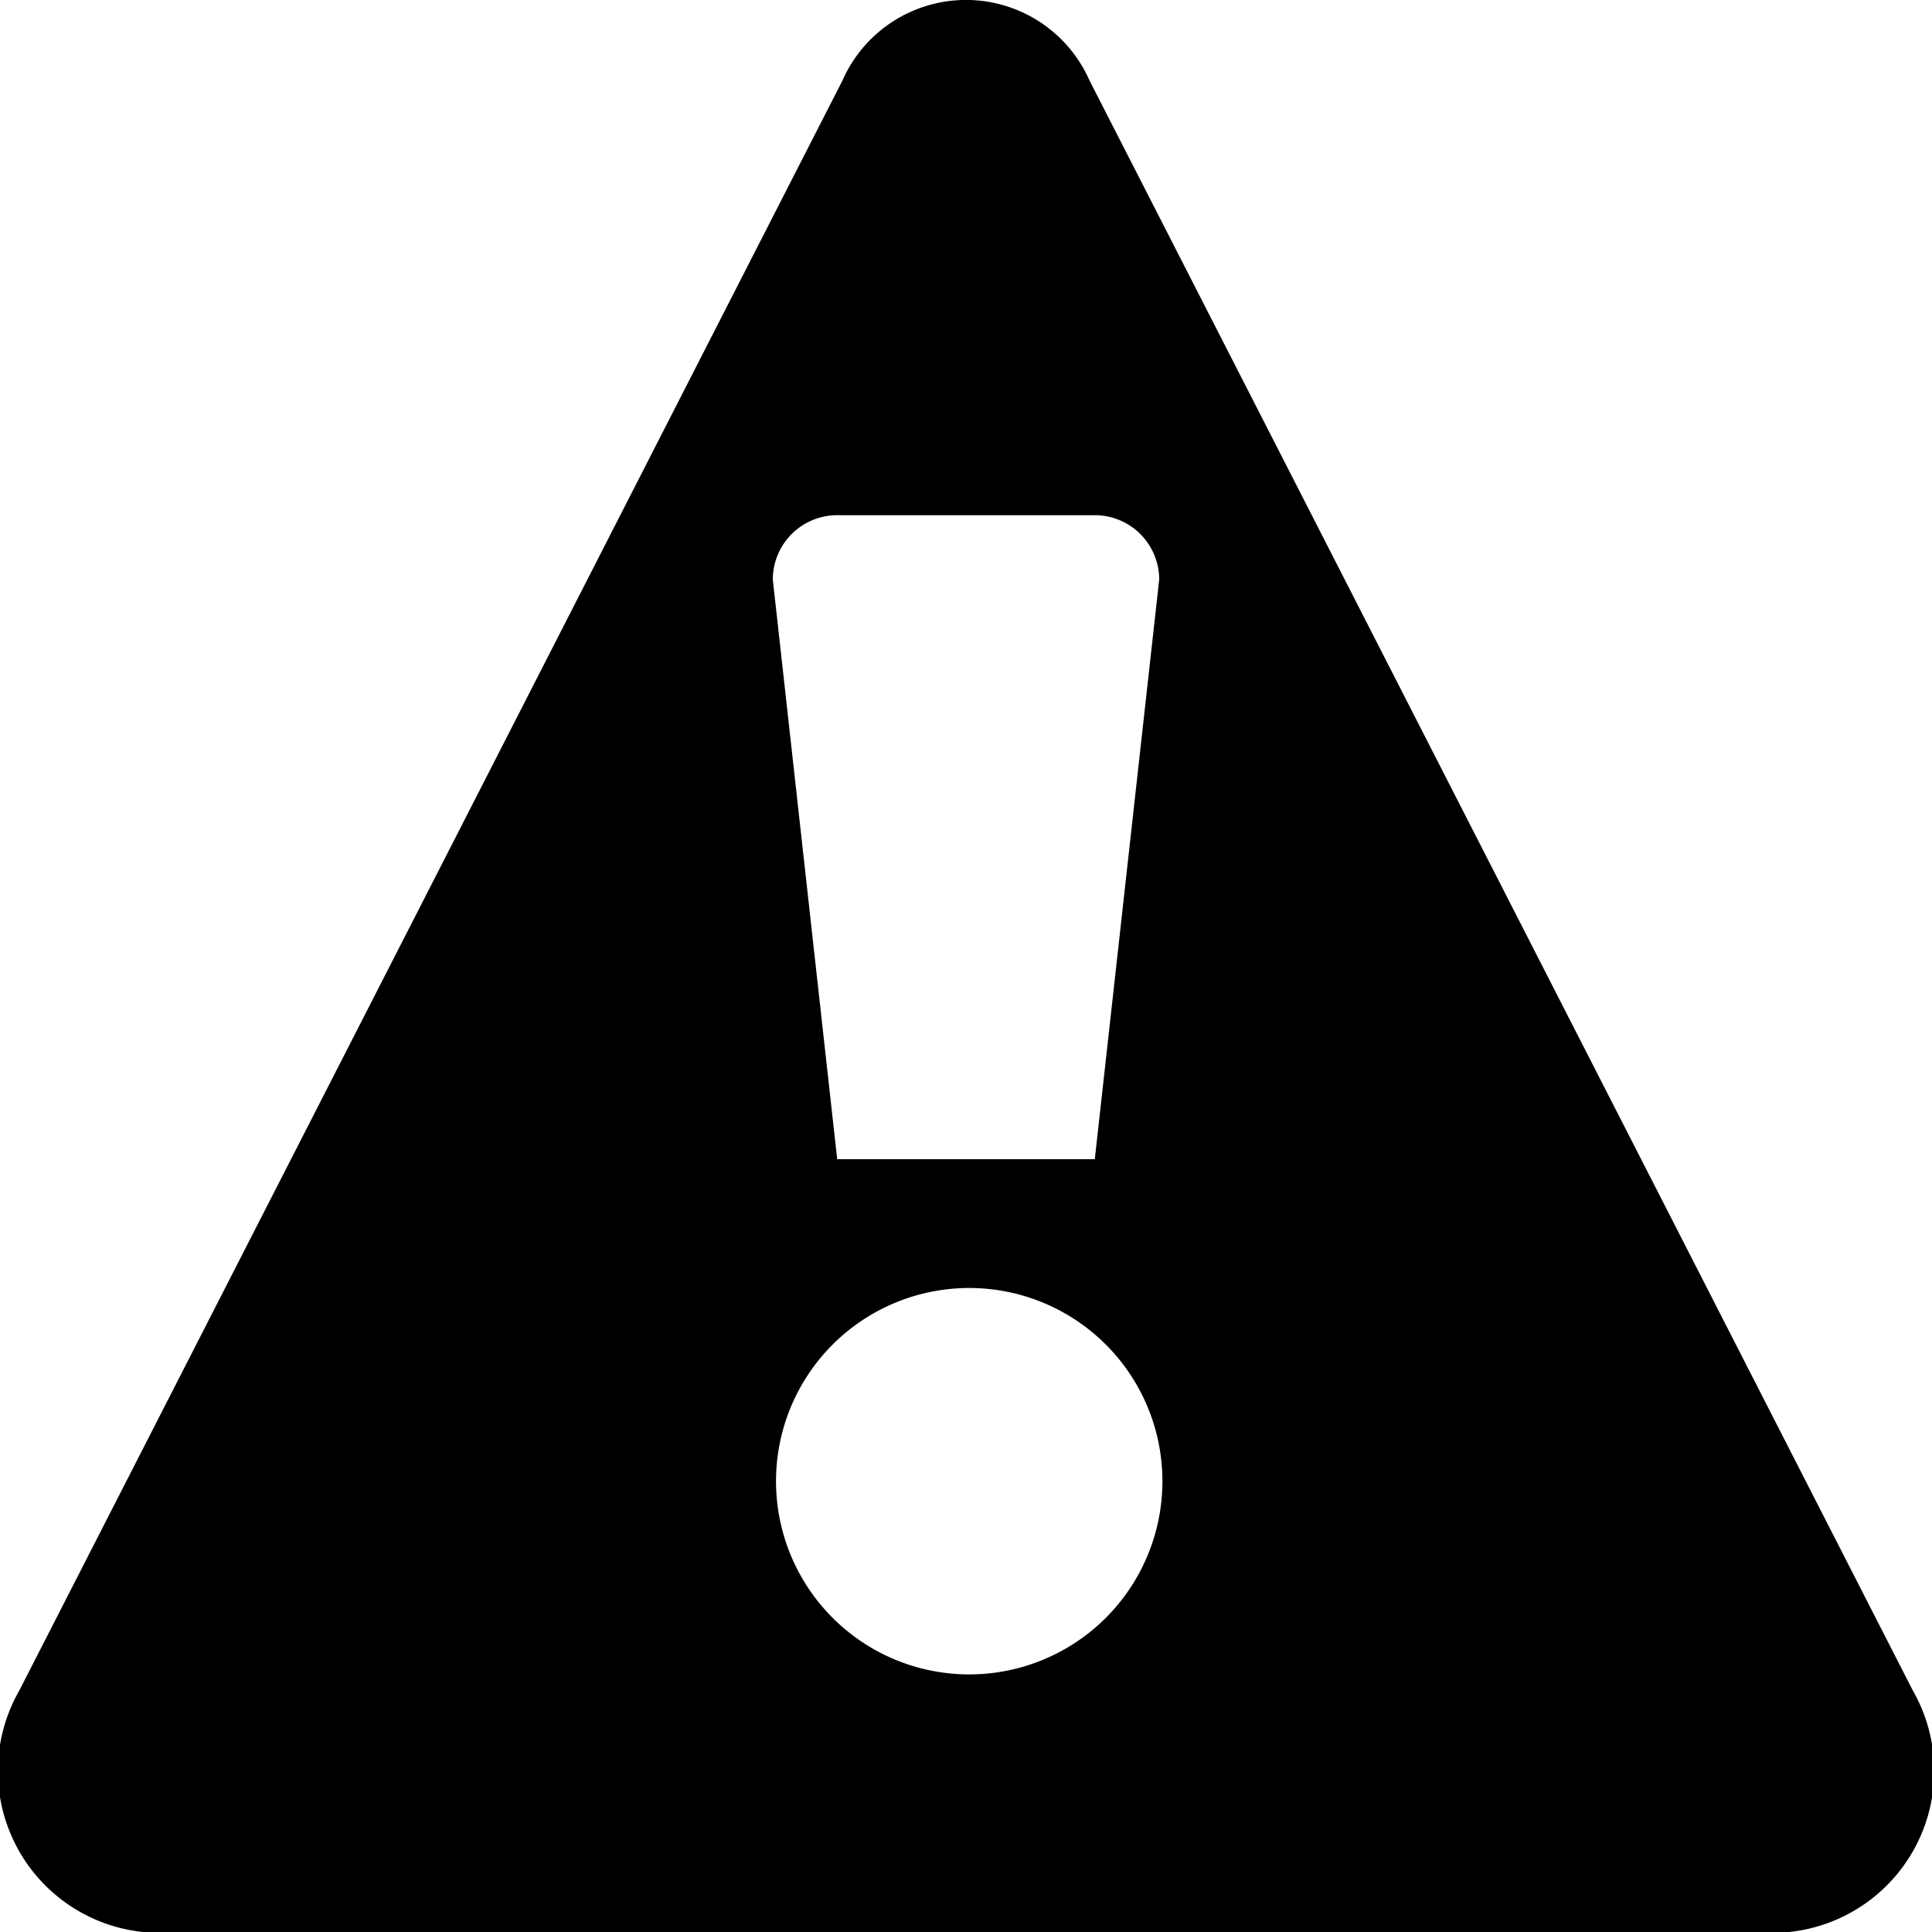 <?xml version="1.0" encoding="UTF-8"?>
<svg xmlns="http://www.w3.org/2000/svg" id="caution-15" width="15" height="15" viewBox="0 0 15 15">
  <path d="M6.541.625a1.048,1.048,0,0,1,1.918,0l3.196,6.25,3.196,6.25A1.257,1.257,0,0,1,13.891,15H1.109A1.257,1.257,0,0,1,.15,13.125l3.196-6.25ZM9,4.5A.5.5,0,0,0,8.5,4h-2a.5.5,0,0,0-.5.5L6.5,9h2Zm.025,7a1.5,1.5,0,1,0-1.5,1.5A1.5,1.5,0,0,0,9.025,11.5Z"/>
</svg>
